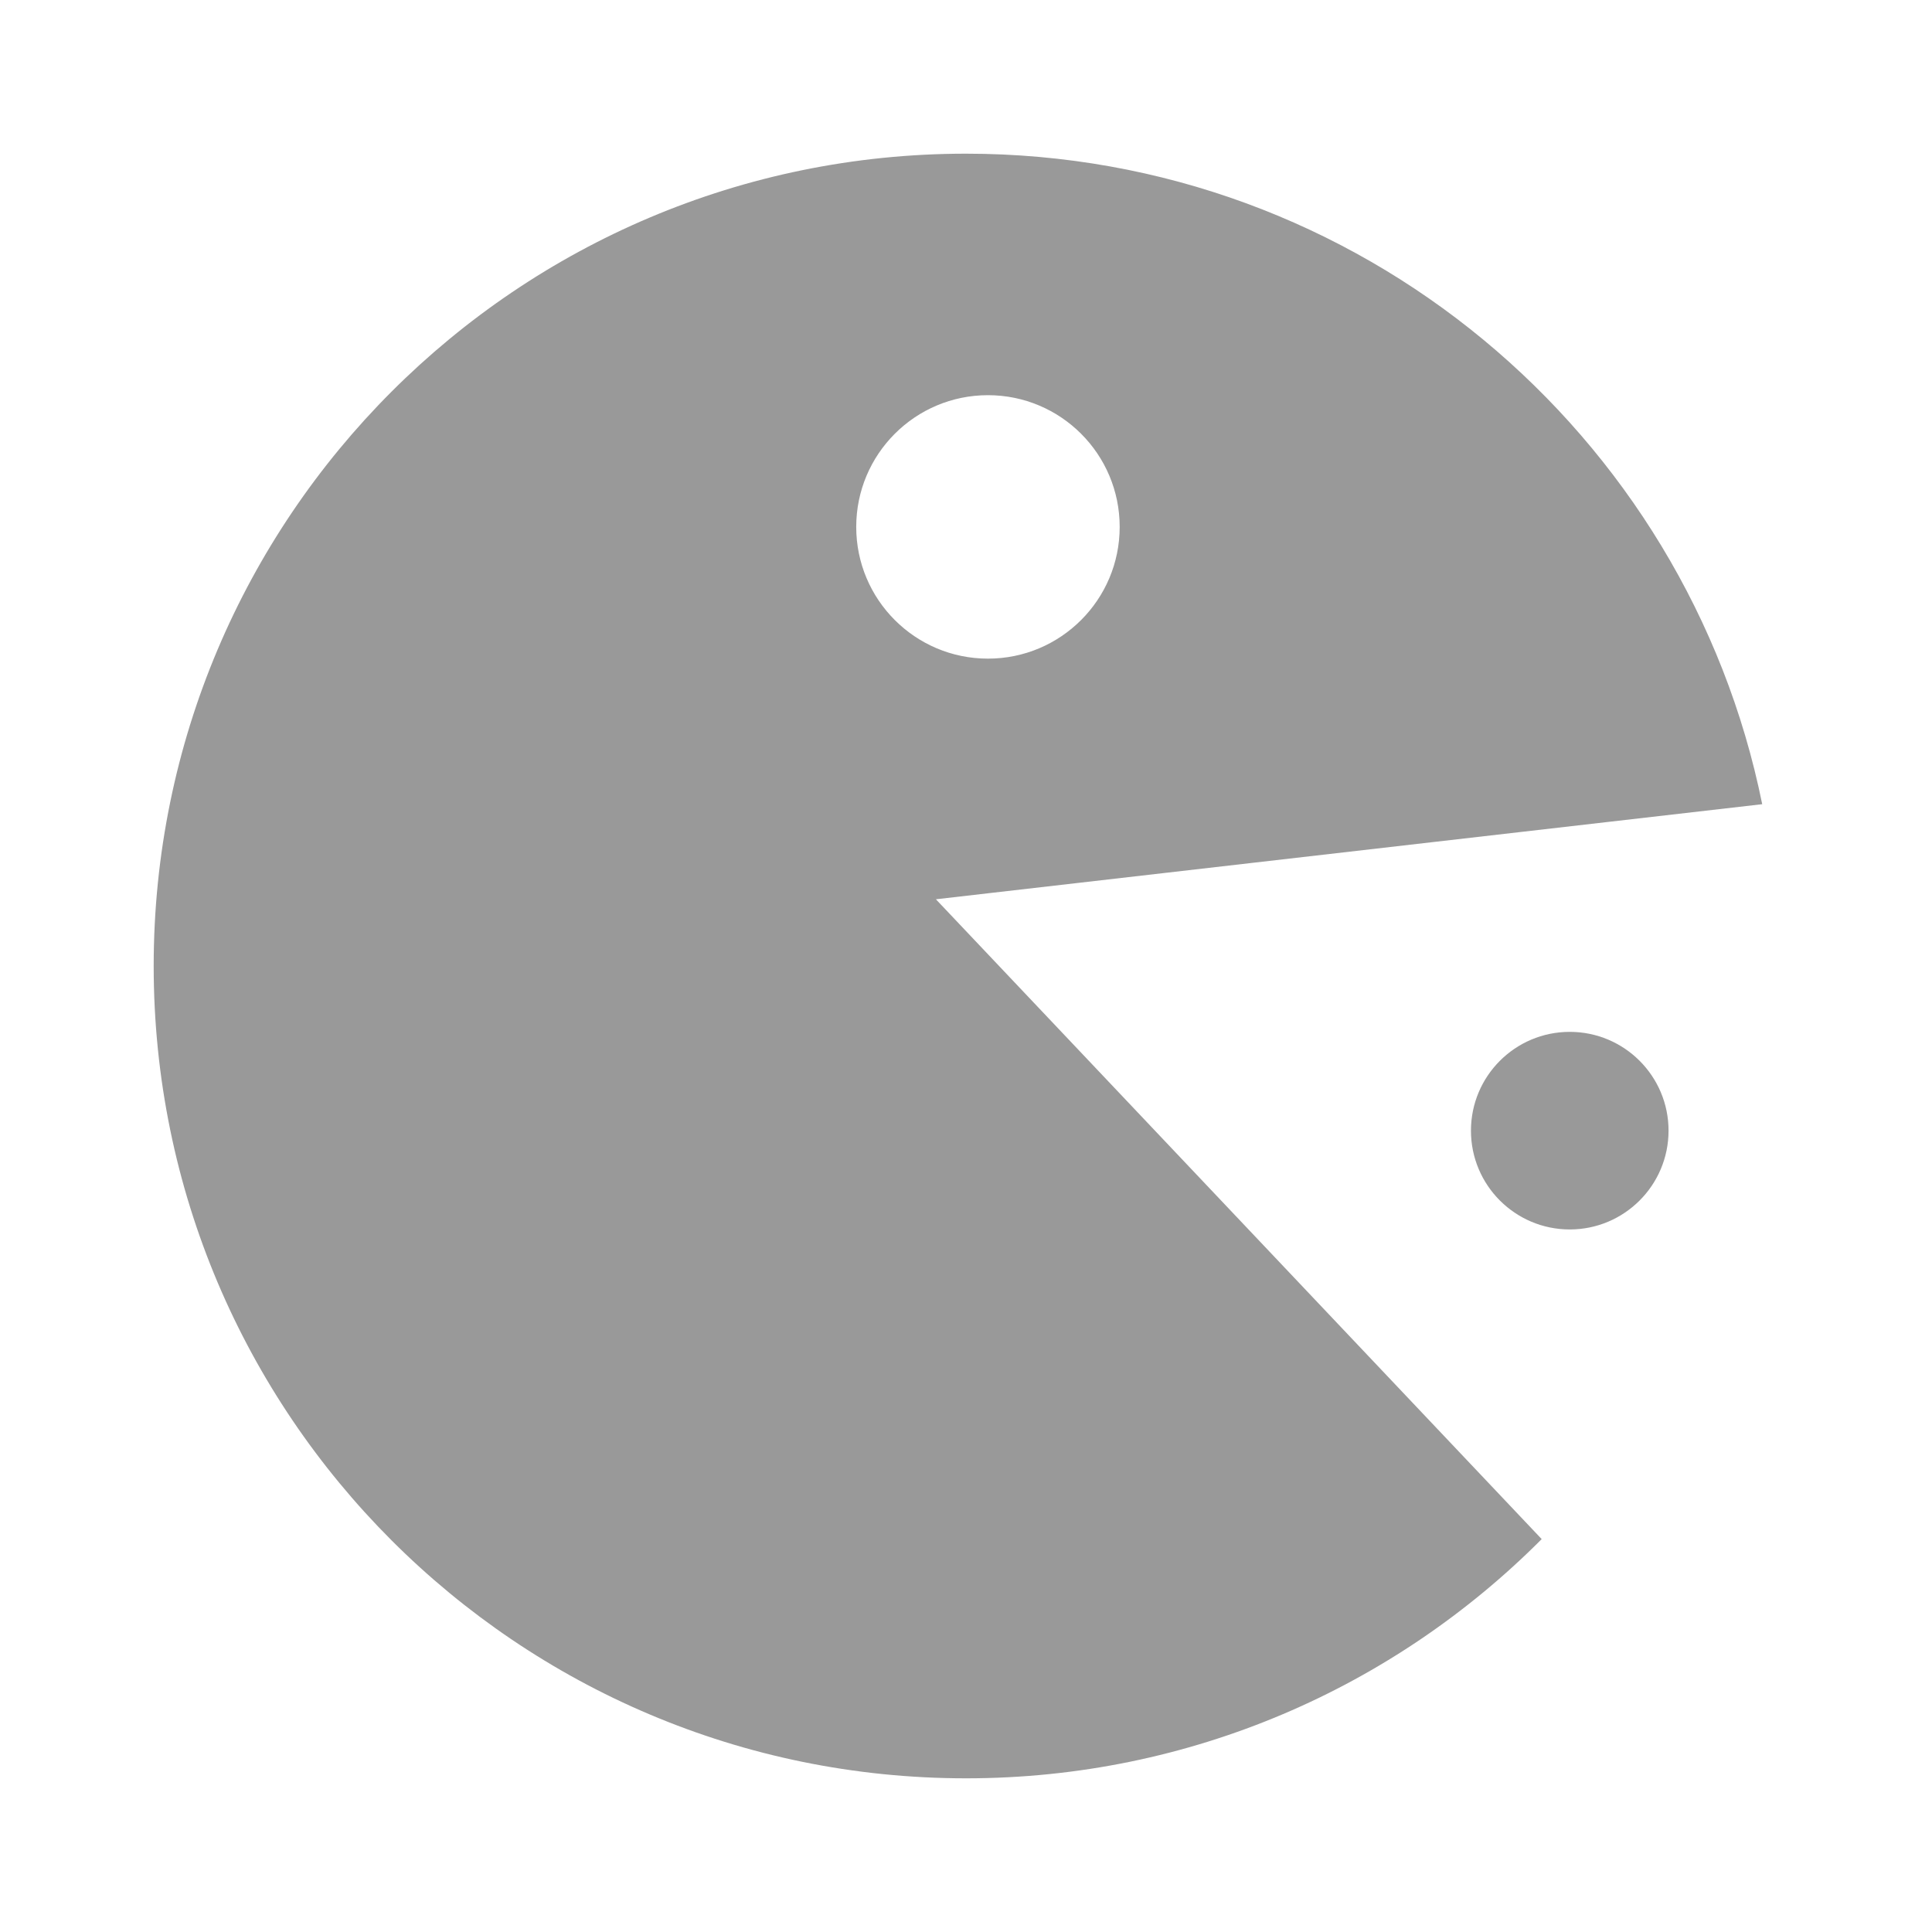 <?xml version="1.0" encoding="UTF-8"?>
<svg width="88px" height="88px" viewBox="0 0 88 88" version="1.1" xmlns="http://www.w3.org/2000/svg" xmlns:xlink="http://www.w3.org/1999/xlink">
    <!-- Generator: Sketch 51 (57462) - http://www.bohemiancoding.com/sketch -->
    <title>Room/room_icon_game</title>
    <desc>Created with Sketch.</desc>
    <defs></defs>
    <g id="Room/room_icon_game" stroke="none" stroke-width="1" fill="none" fill-rule="evenodd">
        <path d="M80.266,36.63 L42.629,40.961 L70.222,70.104 C63.522,76.834 54.247,81 44,81 C23.565,81 7,64.435 7,44 C7,23.565 23.565,7 44,7 C61.911,7 76.849,19.726 80.266,36.63 Z M45,30 C48.314,30 51,27.314 51,24 C51,20.686 48.314,18 45,18 C41.686,18 39,20.686 39,24 C39,27.314 41.686,30 45,30 Z M71.5,56 C69.015,56 67,53.985 67,51.5 C67,49.015 69.015,47 71.5,47 C73.985,47 76,49.015 76,51.5 C76,53.985 73.985,56 71.5,56 Z" id="Combined-Shape" fill="#999999"></path>
    </g>
</svg>